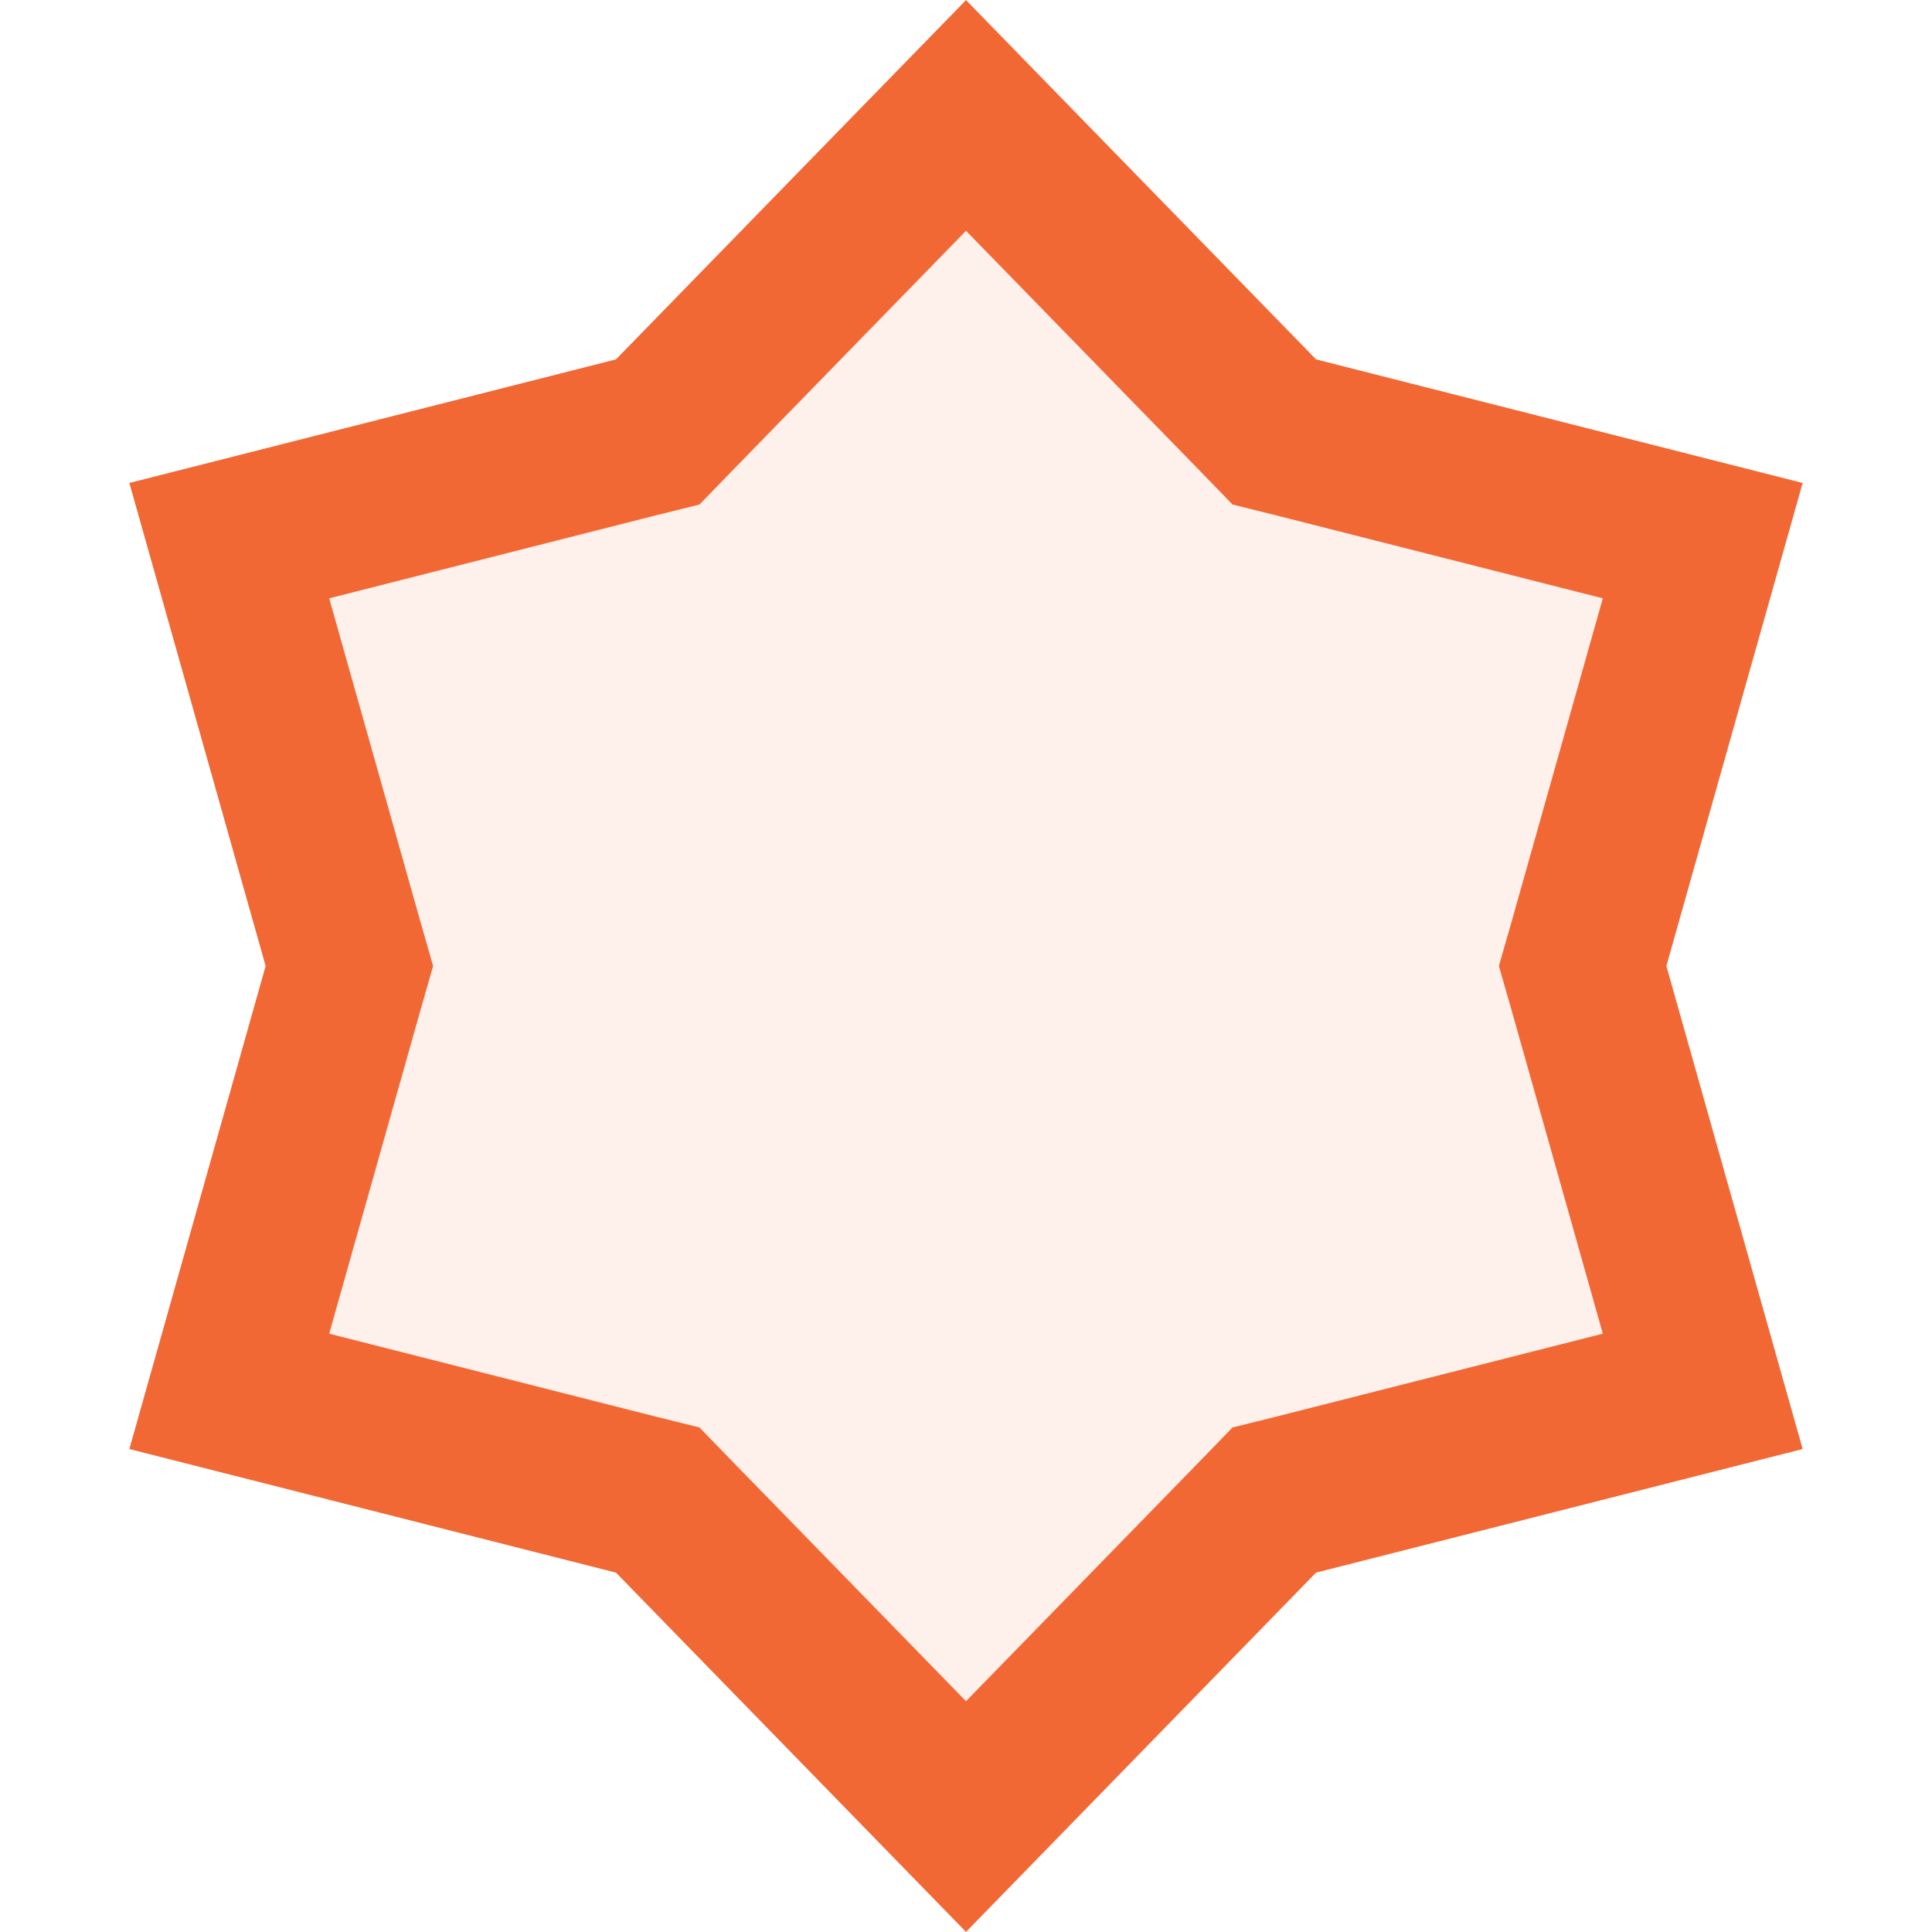 <svg width="12" height="12" viewBox="0 0 12 12" fill="none" xmlns="http://www.w3.org/2000/svg">
<path d="M6 0.717L7.817 2.582L7.915 2.683L8.052 2.717L10.576 3.358L9.869 5.864L9.83 6L9.869 6.136L10.576 8.642L8.052 9.283L7.915 9.317L7.817 9.418L6 11.283L4.183 9.418L4.085 9.317L3.948 9.283L1.424 8.642L2.131 6.136L2.17 6L2.131 5.864L1.424 3.358L3.948 2.717L4.085 2.683L4.183 2.582L6 0.717Z" fill="#F26835" fill-opacity="0.1" stroke="#F26835"/>
</svg>
